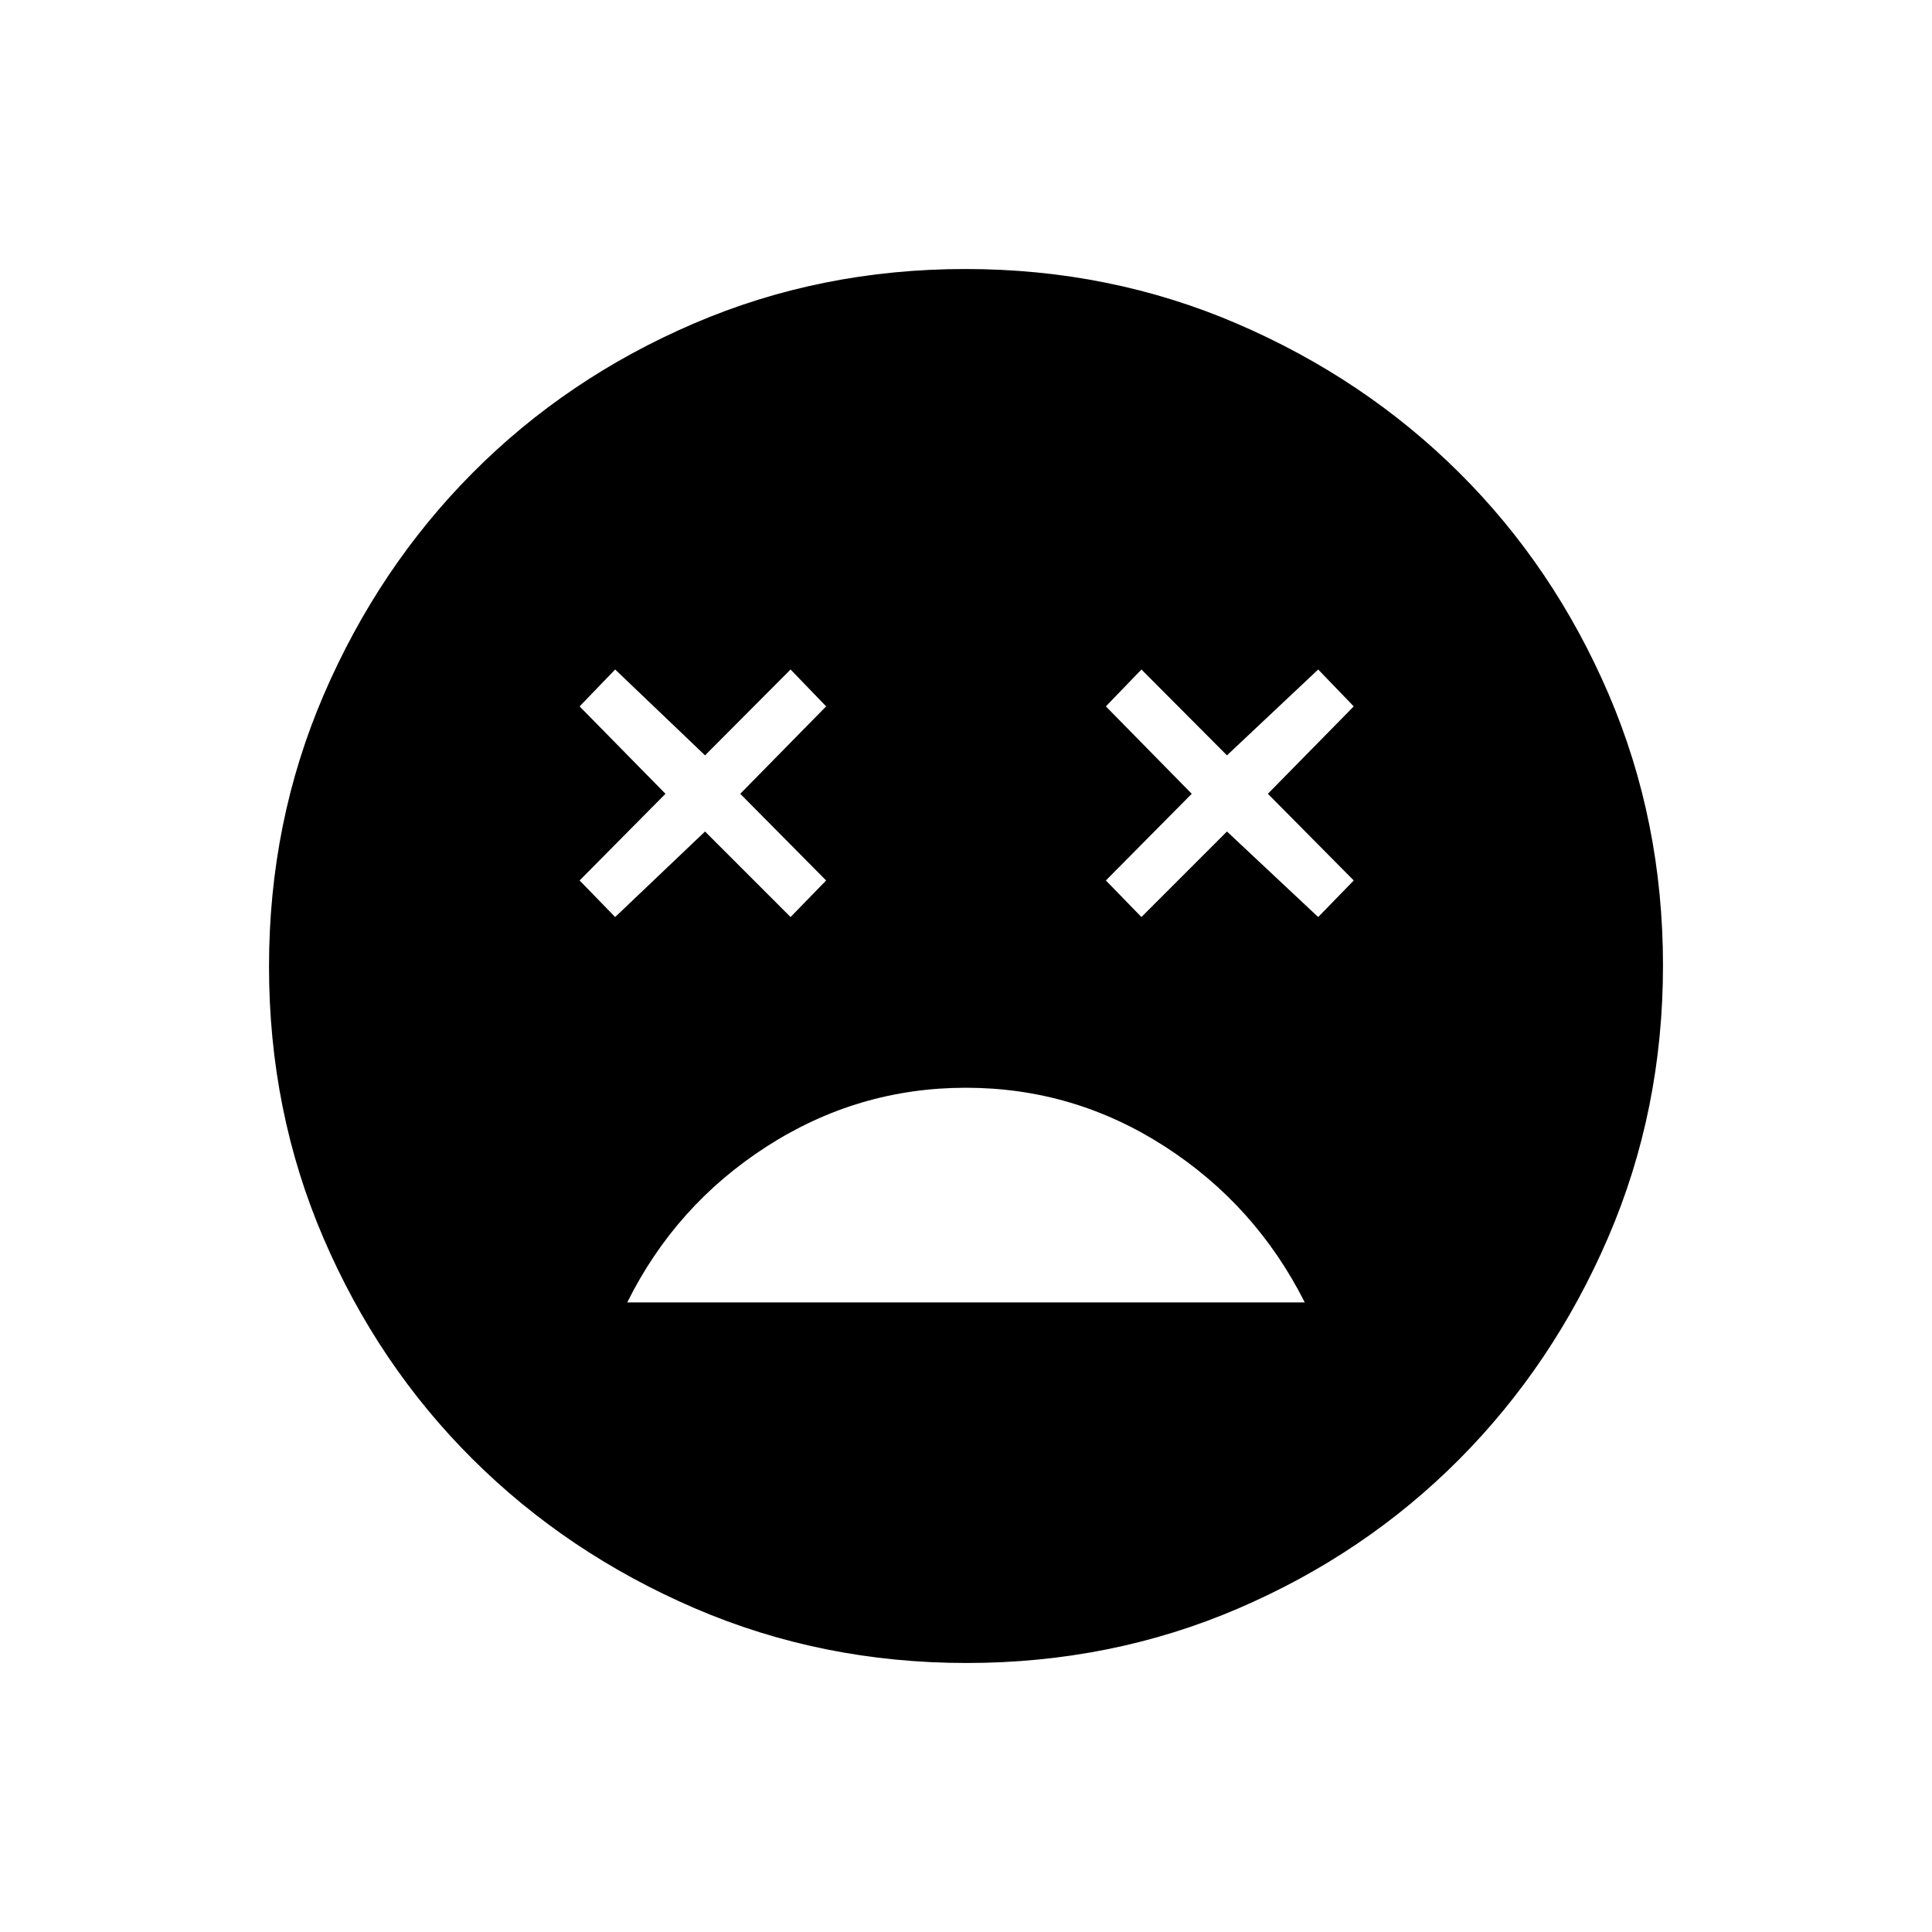 <svg xmlns="http://www.w3.org/2000/svg" height="40" viewBox="0 -960 960 960" width="40"><path d="M479.94-419.5q-53.61 0-98.94 29.17-45.33 29.16-69.33 77.5h336.66q-24.33-48.34-69.56-77.5-45.22-29.17-98.83-29.17Zm-174.27-84.83 44.66-42.5 42.5 42.5 17.67-18.17-42.67-43.07L410.5-609l-17.67-18.33-42.5 42.66-44.66-42.66L288-609l42.67 43.43L288-522.5l17.67 18.17Zm261.5 0 42.5-42.5 45.33 42.5 17.67-18.17L630-565.57 672.67-609 655-627.33l-45.33 42.66-42.5-42.66L549.5-609l42.67 43.43-42.67 43.07 17.67 18.17Zm-86.89 370.66q-71.95 0-135.18-27.25-63.24-27.26-110.24-74.02-47.01-46.76-74.1-109.79-27.09-63.04-27.09-134.99 0-71.95 27.25-135.18 27.26-63.24 74.02-110.24 46.76-47.01 109.79-74.1 63.04-27.09 134.99-27.09 71.95 0 135.18 27.25 63.24 27.26 110.24 74.02 47.01 46.76 74.1 109.79 27.09 63.04 27.09 134.99 0 71.95-27.25 135.18-27.26 63.24-74.02 110.24-46.76 47.01-109.79 74.1-63.04 27.09-134.99 27.09Z"/></svg>